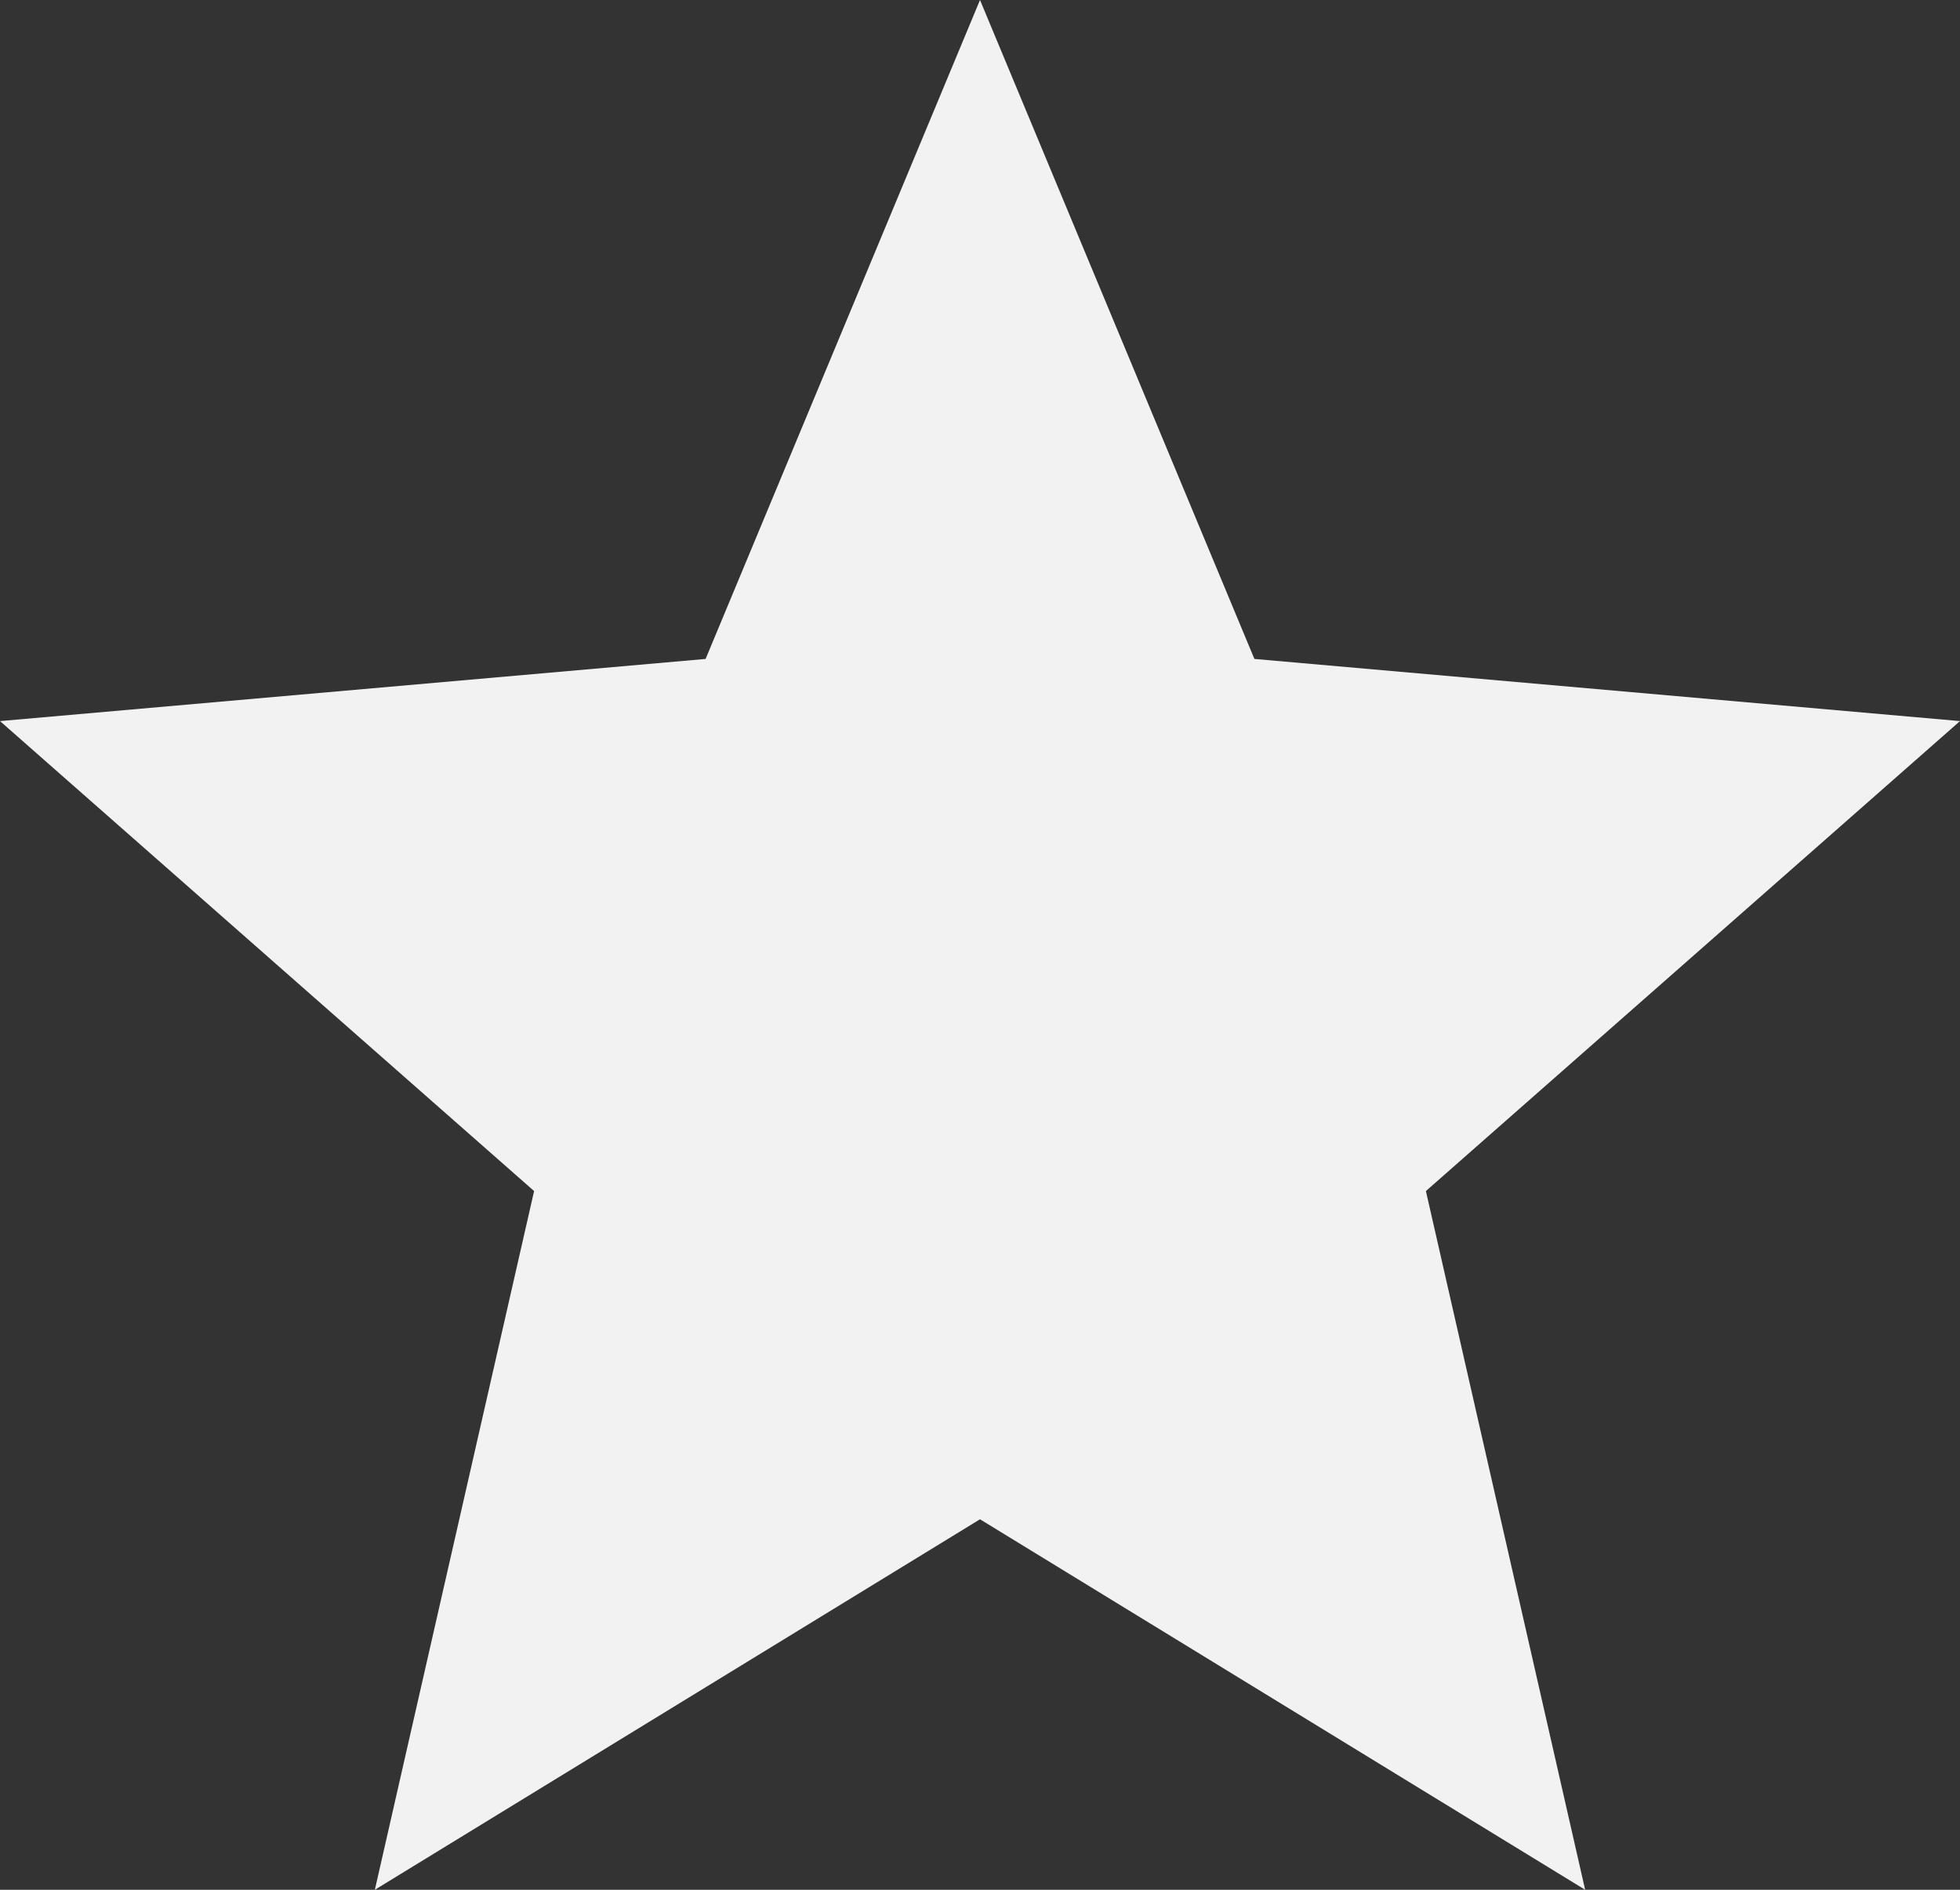 <svg width="56" height="54" viewBox="0 0 56 54" fill="none" xmlns="http://www.w3.org/2000/svg">
<rect x="0" y="0" width="56" height="54" fill="#333333" stroke="none"/>
<path d="M10.71 54L15.26 34.034L0 20.605L20.16 18.829L28 0L35.84 18.829L56 20.605L40.74 34.034L45.29 54L28 43.413L10.71 54Z" fill="#F2F2F2"/>
</svg>
